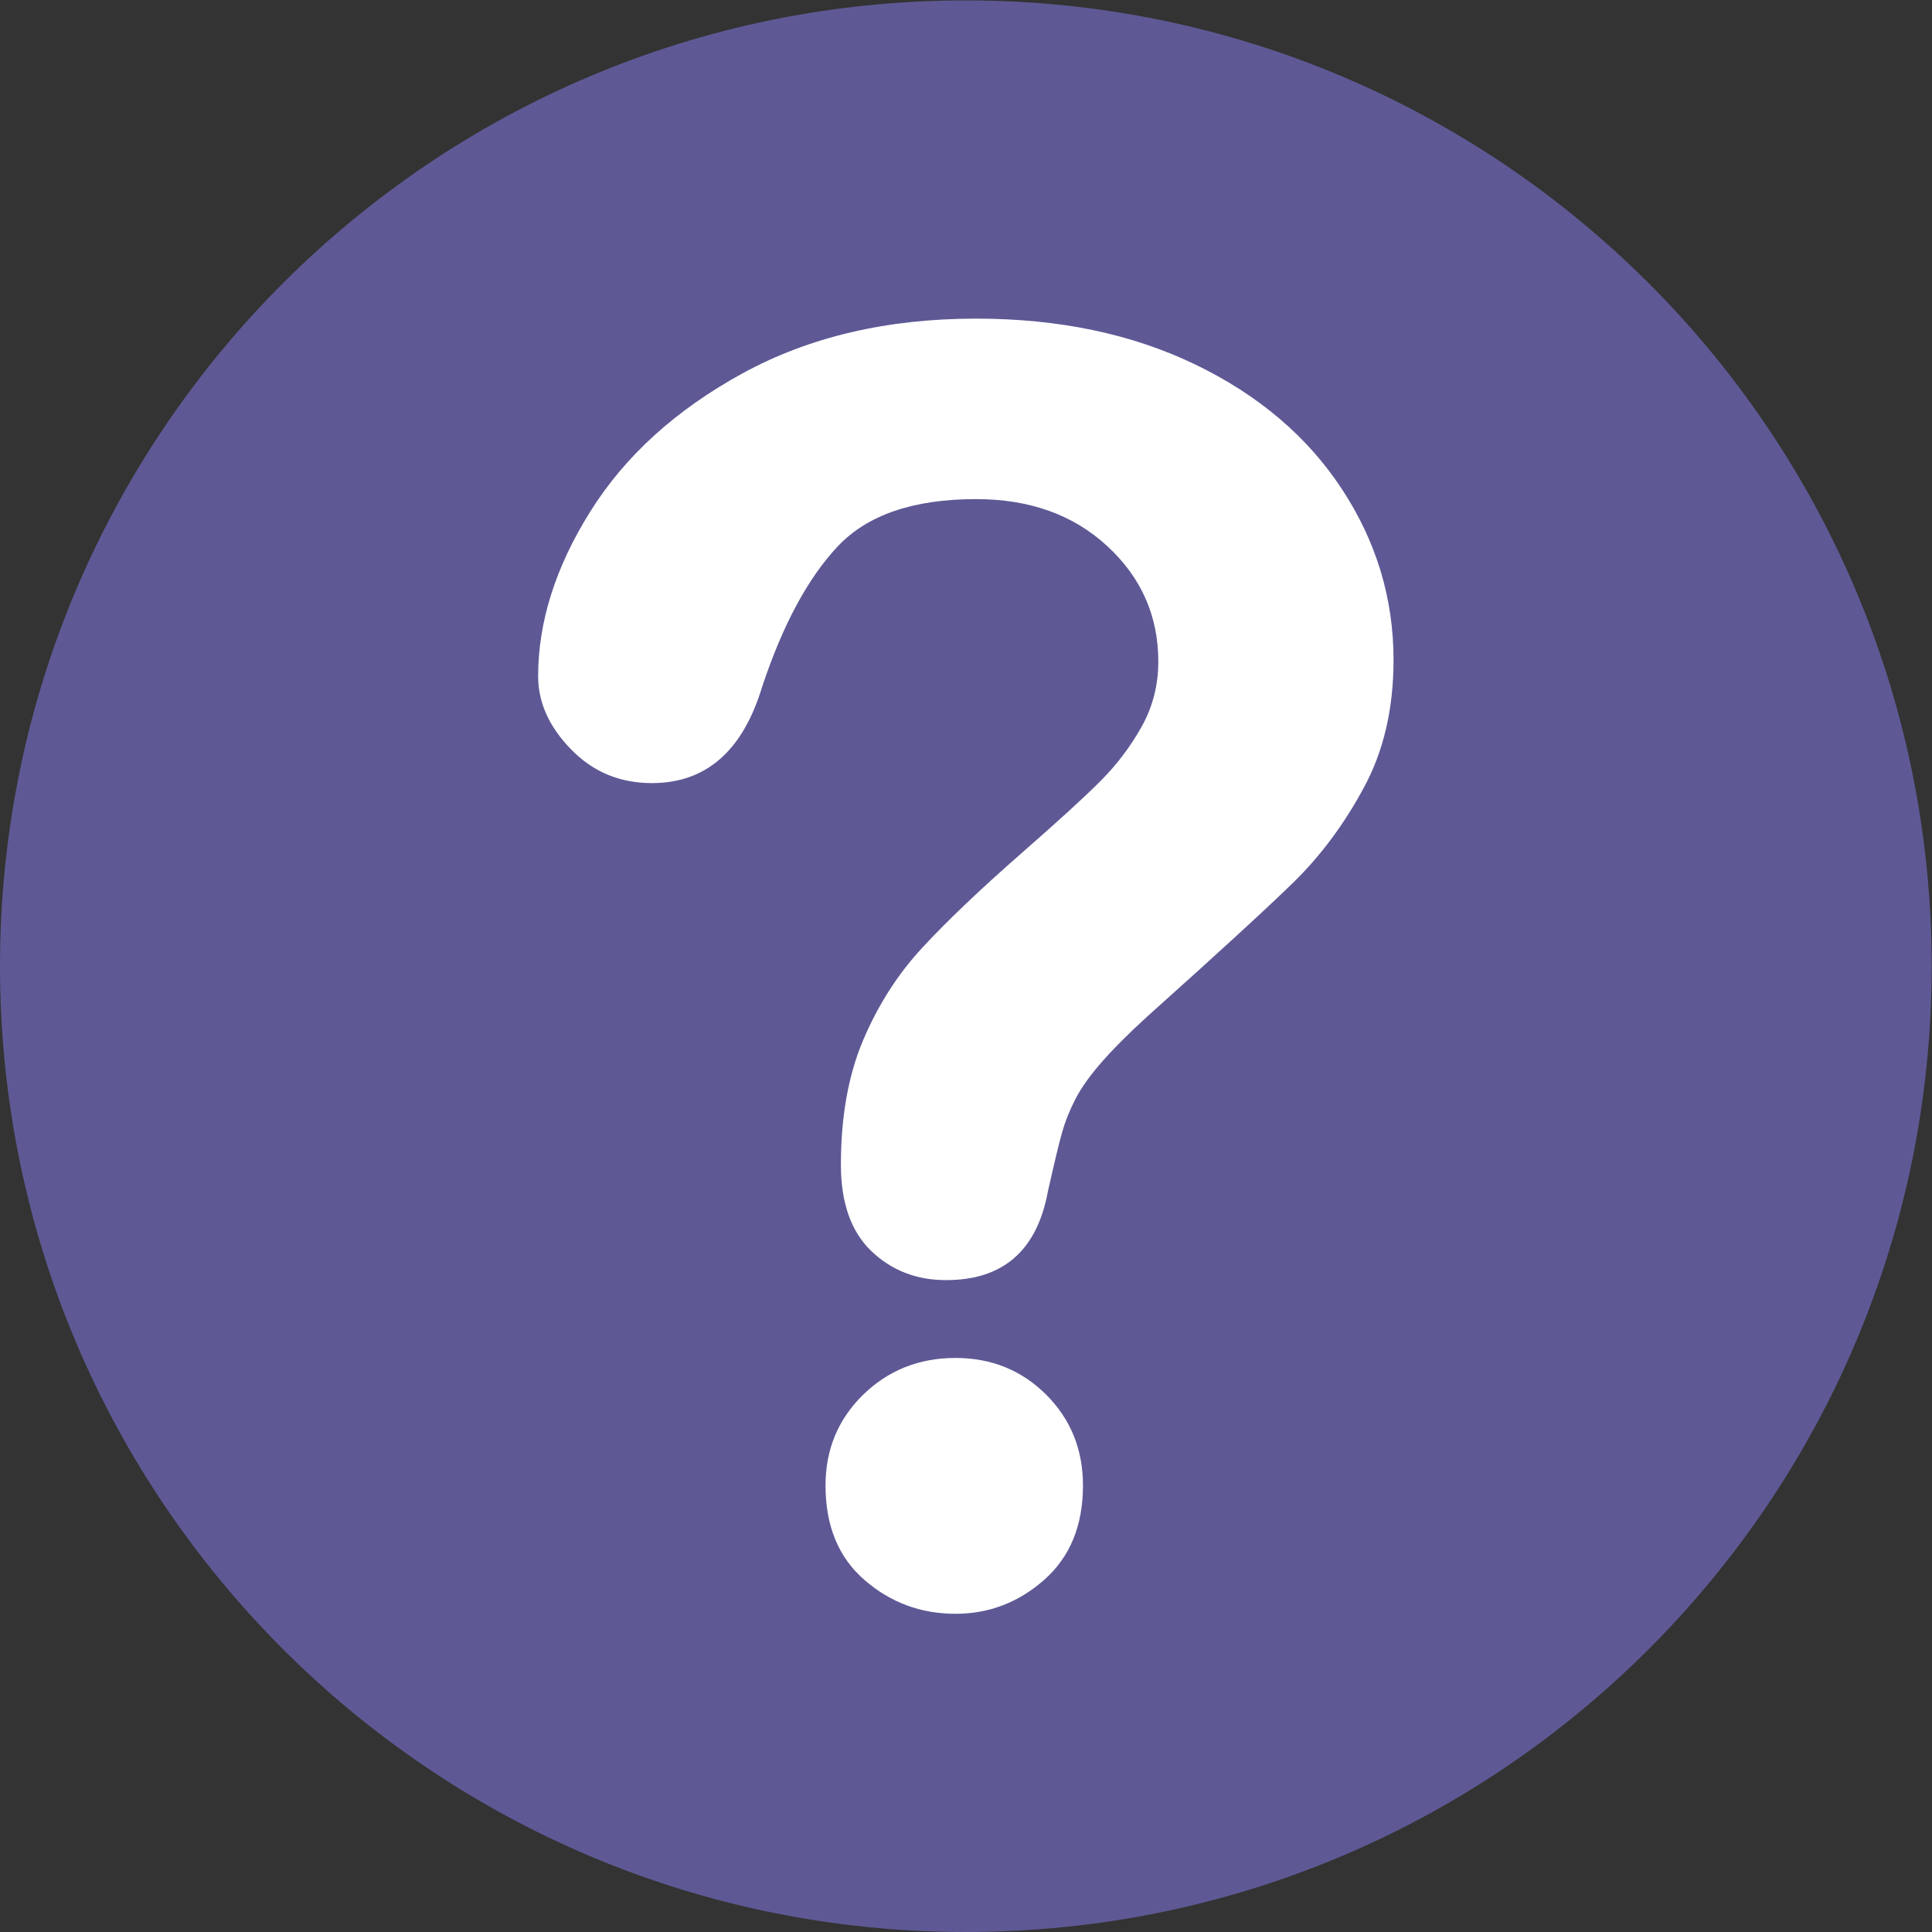 <?xml version="1.0" encoding="UTF-8"?>
<svg width="24px" height="24px" viewBox="0 0 24 24" version="1.1" xmlns="http://www.w3.org/2000/svg" xmlns:xlink="http://www.w3.org/1999/xlink">
    <rect x="0" y="0" width="24" height="24" fill="#333333" stroke="none"/>
    <!-- Generator: Sketch 52.6 (67491) - http://www.bohemiancoding.com/sketch -->
    <title>question-3</title>
    <desc>Created with Sketch.</desc>
    <g id="Page-1" stroke="none" stroke-width="1" fill="none" fill-rule="evenodd">
        <g id="Account/Orders" transform="translate(-823, -560)">
            <g id="Group" transform="translate(451, 298)">
                <g id="Group-4" transform="translate(0, 215)">
                    <g id="question-3" transform="translate(372, 47)">
                        <g>
                            <path d="M23.996,12.003 C23.996,5.376 18.624,0.005 11.998,0.005 C5.372,0.005 0,5.376 0,12.003 C0,18.628 5.372,24 11.998,24 C18.624,24 23.996,18.628 23.996,12.003 Z" id="Fill-1" fill="#5E5995"></path>
                            <path d="M6.685,8.4 C6.685,7.727 6.9,7.045 7.333,6.354 C7.765,5.664 8.395,5.092 9.224,4.638 C10.053,4.185 11.02,3.958 12.125,3.958 C13.152,3.958 14.059,4.148 14.846,4.527 C15.632,4.906 16.239,5.421 16.668,6.073 C17.097,6.725 17.311,7.433 17.311,8.198 C17.311,8.8 17.189,9.328 16.944,9.781 C16.7,10.235 16.409,10.626 16.073,10.956 C15.736,11.285 15.132,11.839 14.261,12.619 C14.02,12.838 13.827,13.032 13.682,13.198 C13.537,13.364 13.429,13.517 13.358,13.655 C13.287,13.793 13.232,13.931 13.193,14.069 C13.154,14.207 13.096,14.45 13.018,14.797 C12.883,15.534 12.462,15.902 11.753,15.902 C11.385,15.902 11.075,15.782 10.824,15.541 C10.572,15.3 10.446,14.942 10.446,14.468 C10.446,13.873 10.538,13.357 10.722,12.922 C10.907,12.486 11.151,12.103 11.456,11.774 C11.76,11.445 12.171,11.053 12.688,10.6 C13.142,10.203 13.47,9.904 13.671,9.702 C13.873,9.5 14.043,9.275 14.182,9.027 C14.32,8.779 14.389,8.51 14.389,8.219 C14.389,7.653 14.178,7.174 13.756,6.785 C13.335,6.395 12.791,6.2 12.125,6.2 C11.346,6.2 10.772,6.397 10.404,6.79 C10.035,7.183 9.724,7.762 9.469,8.527 C9.228,9.328 8.771,9.728 8.098,9.728 C7.701,9.728 7.366,9.589 7.094,9.309 C6.821,9.029 6.685,8.726 6.685,8.4 Z M11.87,20.047 C11.438,20.047 11.061,19.907 10.739,19.627 C10.416,19.347 10.255,18.956 10.255,18.453 C10.255,18.006 10.411,17.631 10.722,17.326 C11.034,17.022 11.417,16.869 11.87,16.869 C12.316,16.869 12.692,17.022 12.997,17.326 C13.301,17.631 13.453,18.006 13.453,18.453 C13.453,18.949 13.294,19.338 12.975,19.622 C12.656,19.905 12.288,20.047 11.87,20.047 Z" id="Fill-2" fill="#FFFFFF"></path>
                        </g>
                    </g>
                </g>
            </g>
        </g>
    </g>
</svg>